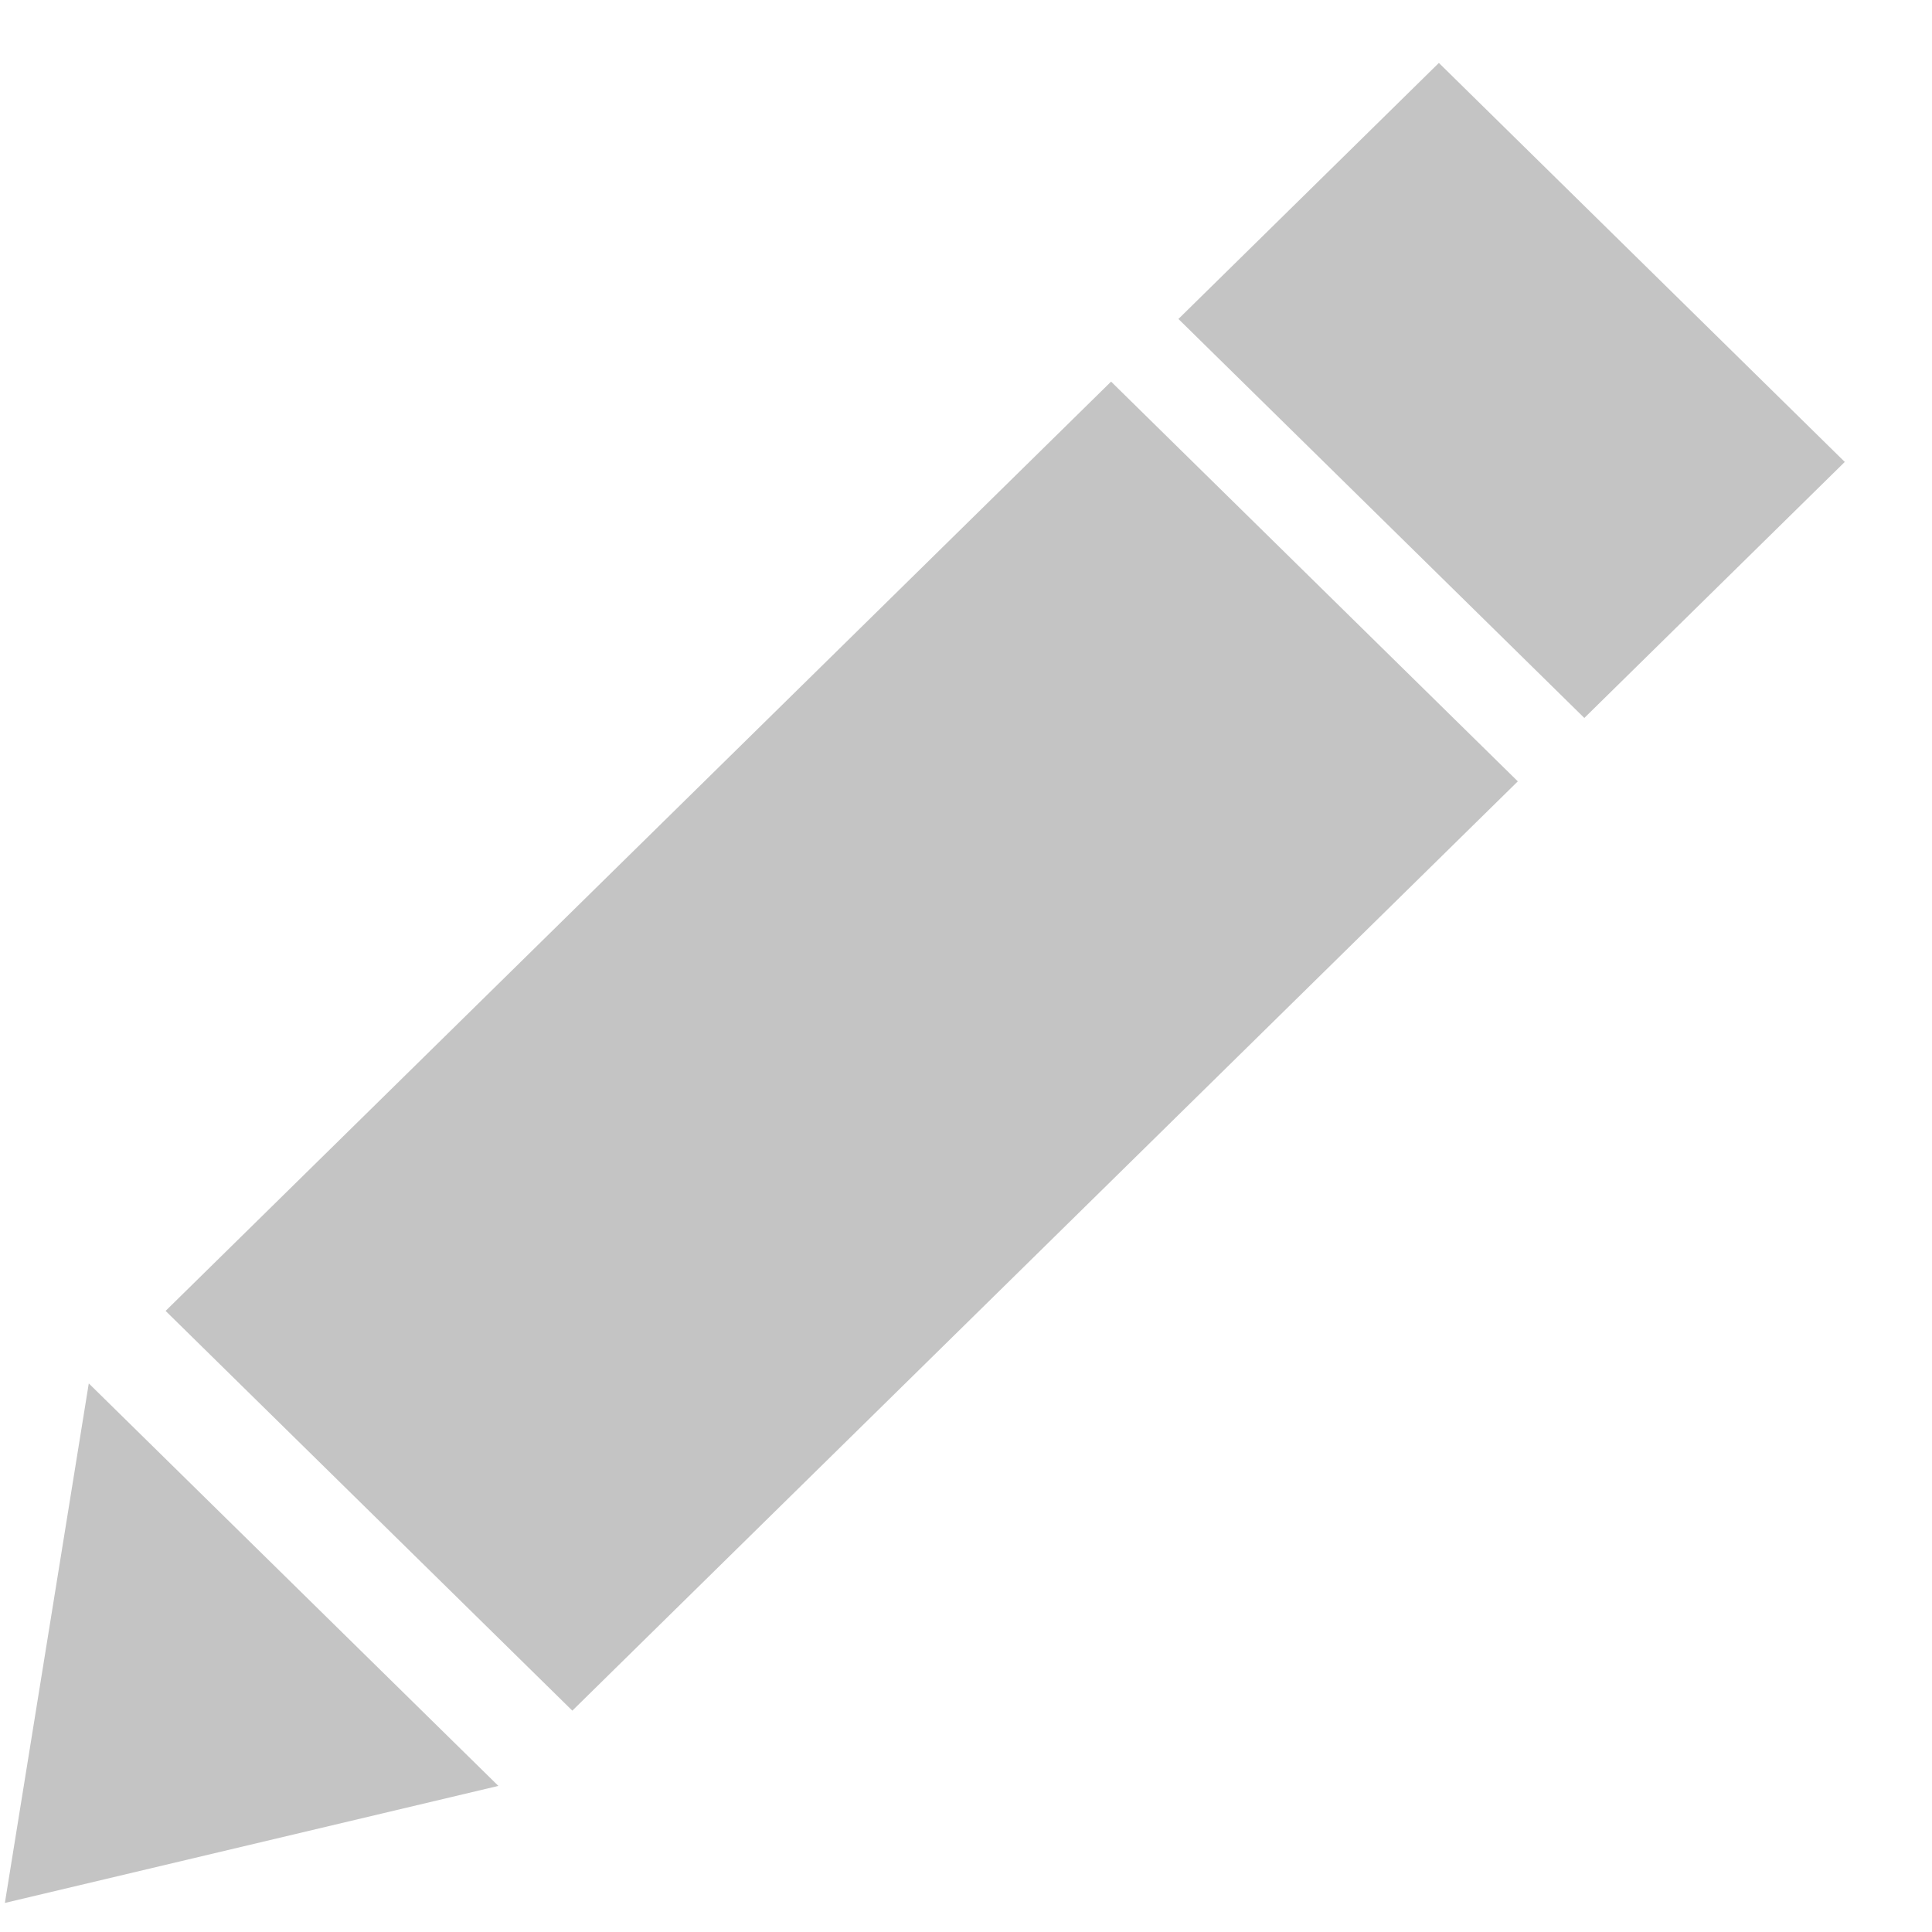 <svg width="21" height="21" viewBox="0 0 21 21" fill="none" xmlns="http://www.w3.org/2000/svg">
<path fill-rule="evenodd" clip-rule="evenodd" d="M20.052 5.021L17.221 7.804L12.809 3.467L15.64 0.684L20.052 5.021ZM16.498 8.493L6.221 18.594L1.8 14.249L12.077 4.148L16.498 8.493ZM0.053 20.684L5.417 19.412L0.965 15.037L0.053 20.684Z" fill="#C4C4C4"/>
</svg>
